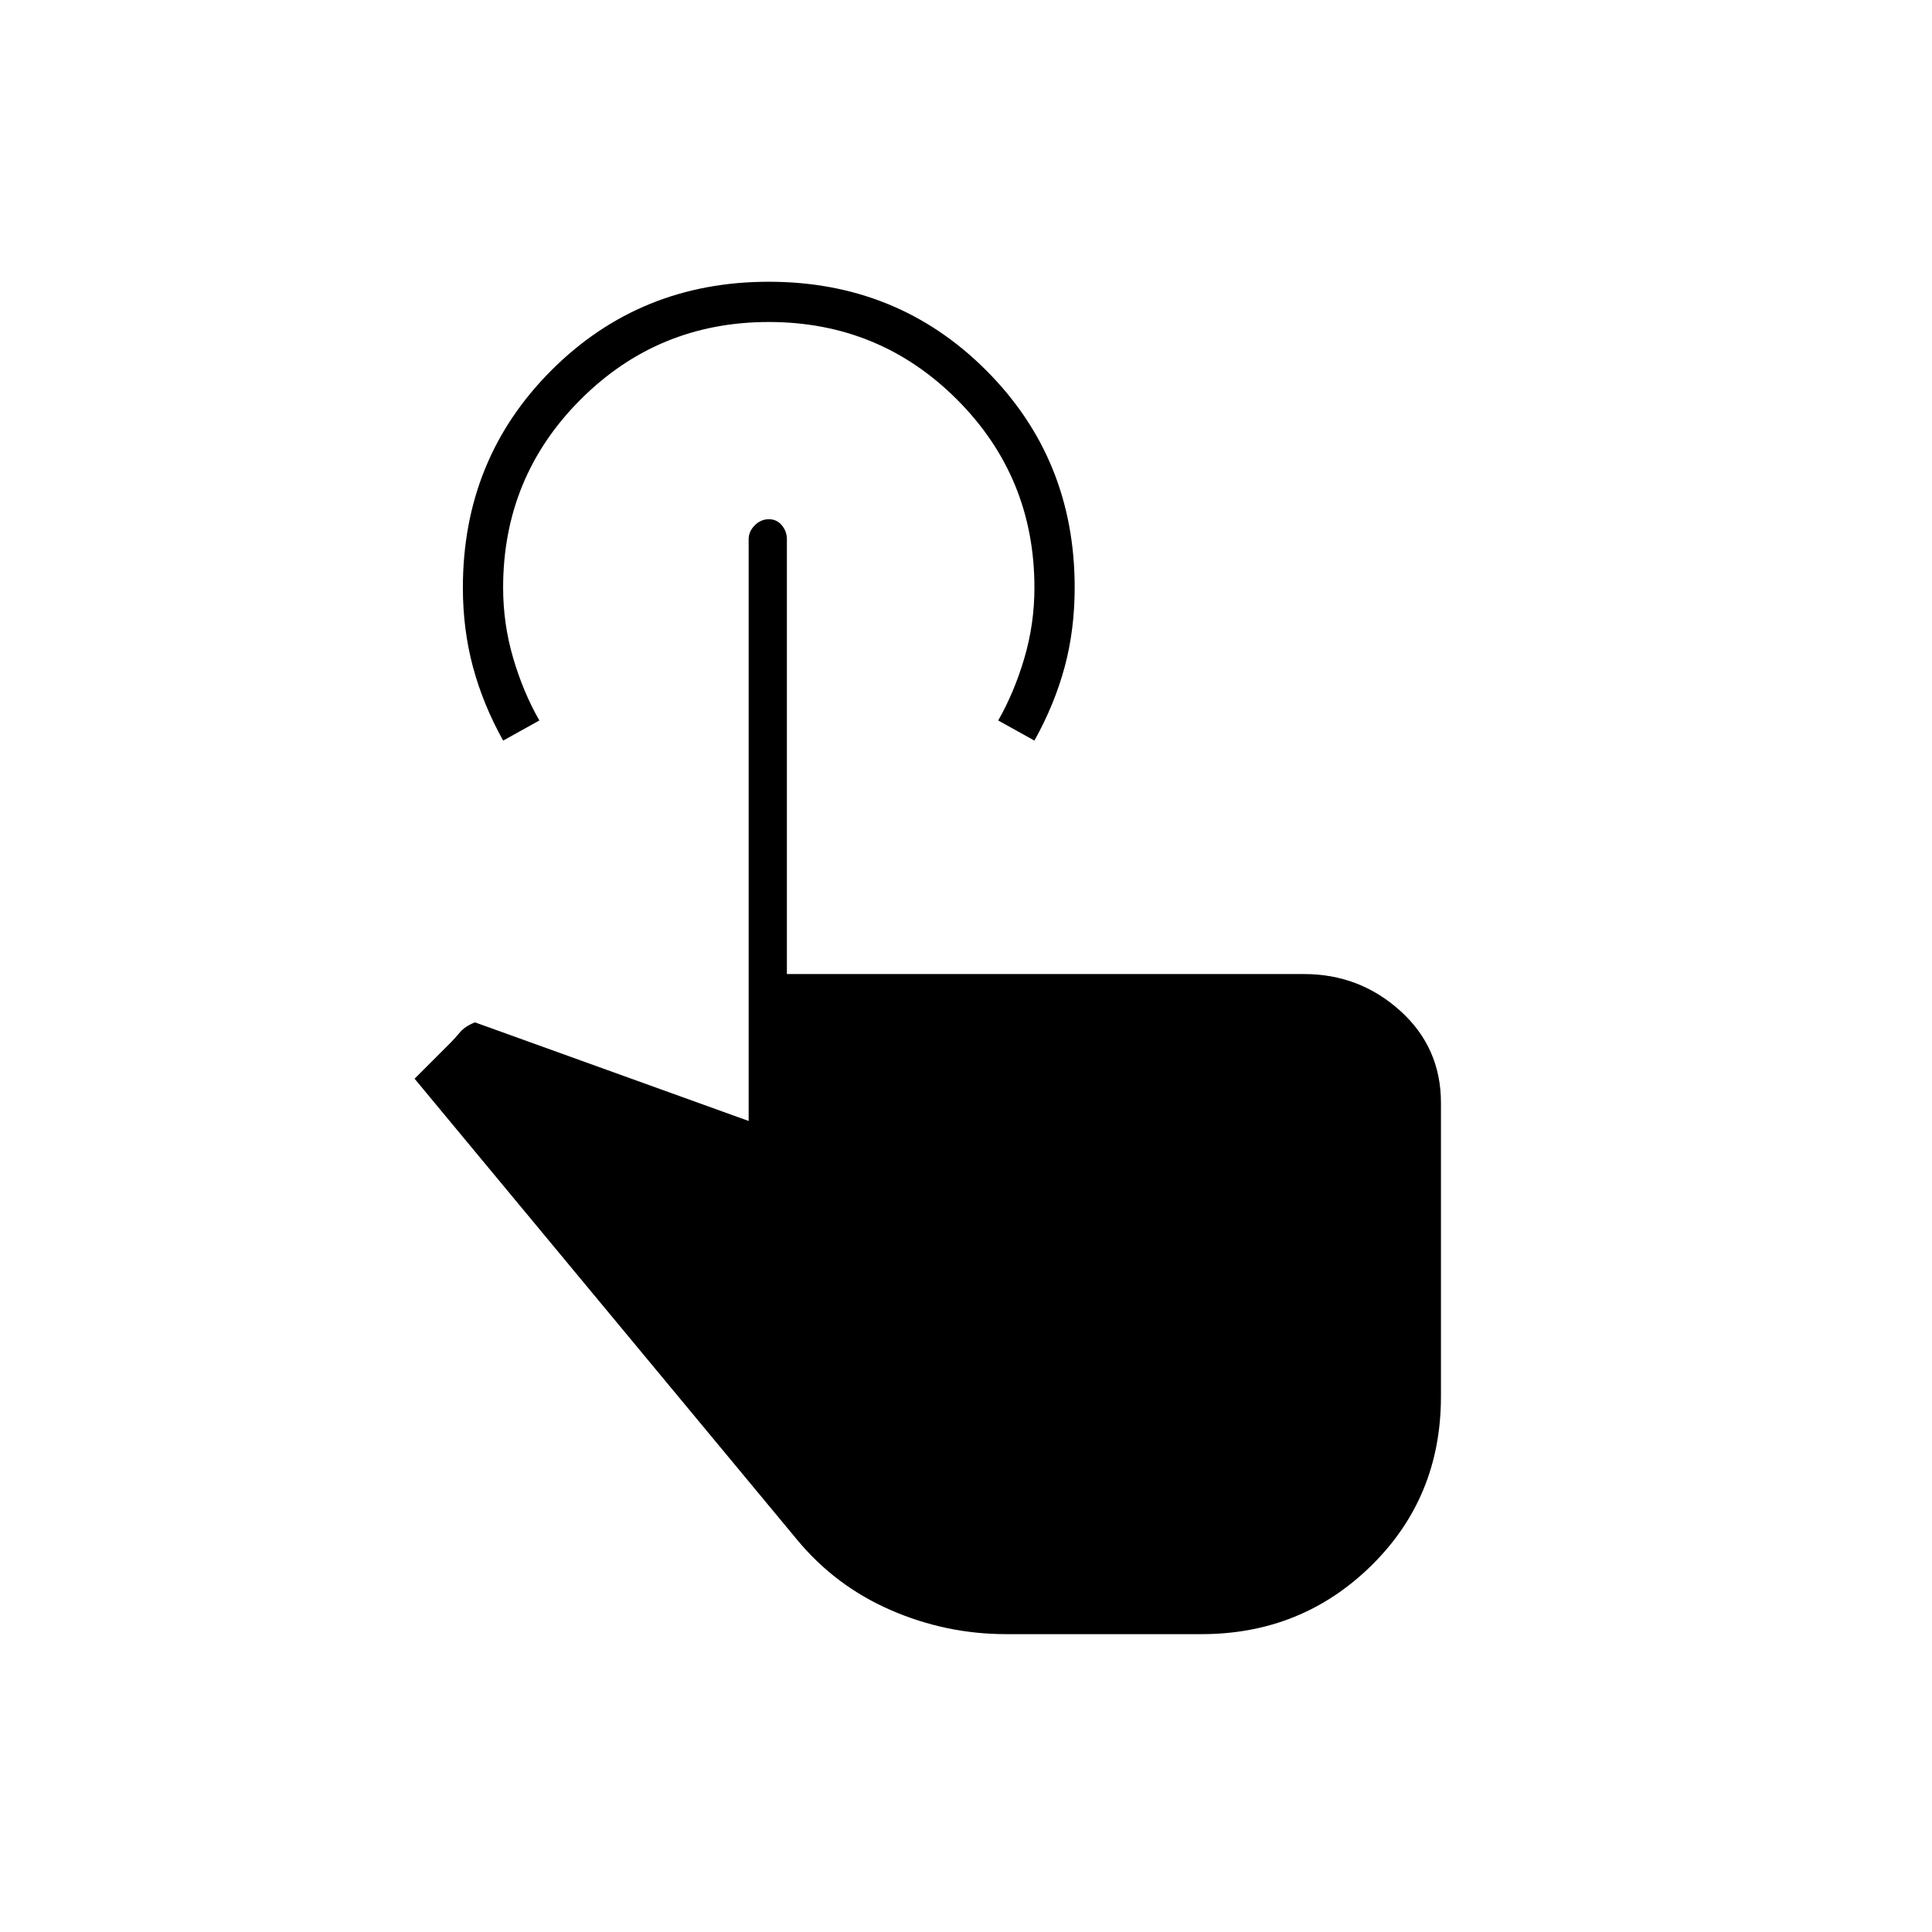 <svg xmlns="http://www.w3.org/2000/svg" height="20" viewBox="0 -960 960 960" width="20"><path d="M500-148q-30 0-57.5-12T396-195L206-424l18-18q2-2 4.5-5t7.5-5l136 49v-289q0-3.95 3.04-6.97 3.03-3.03 7-3.03 3.96 0 6.46 3.03 2.5 3.02 2.5 6.97v216h257q27.5 0 47.75 18.25T716-412v145.93Q716-216 681.34-182q-34.65 34-84.34 34h-97ZM250-592q-10-18-15-36.63-5-18.64-5-39.37 0-64 44-108t108-44q64 0 108 44t44 107.87q0 21.13-5 39.63-5 18.5-15 36.5l-18-10q8-14 13-31t5-35q0-55-38.5-93.5T382-800q-55 0-93.5 38.5T250-668q0 18 5 35t13 31l-18 10Z"/></svg>